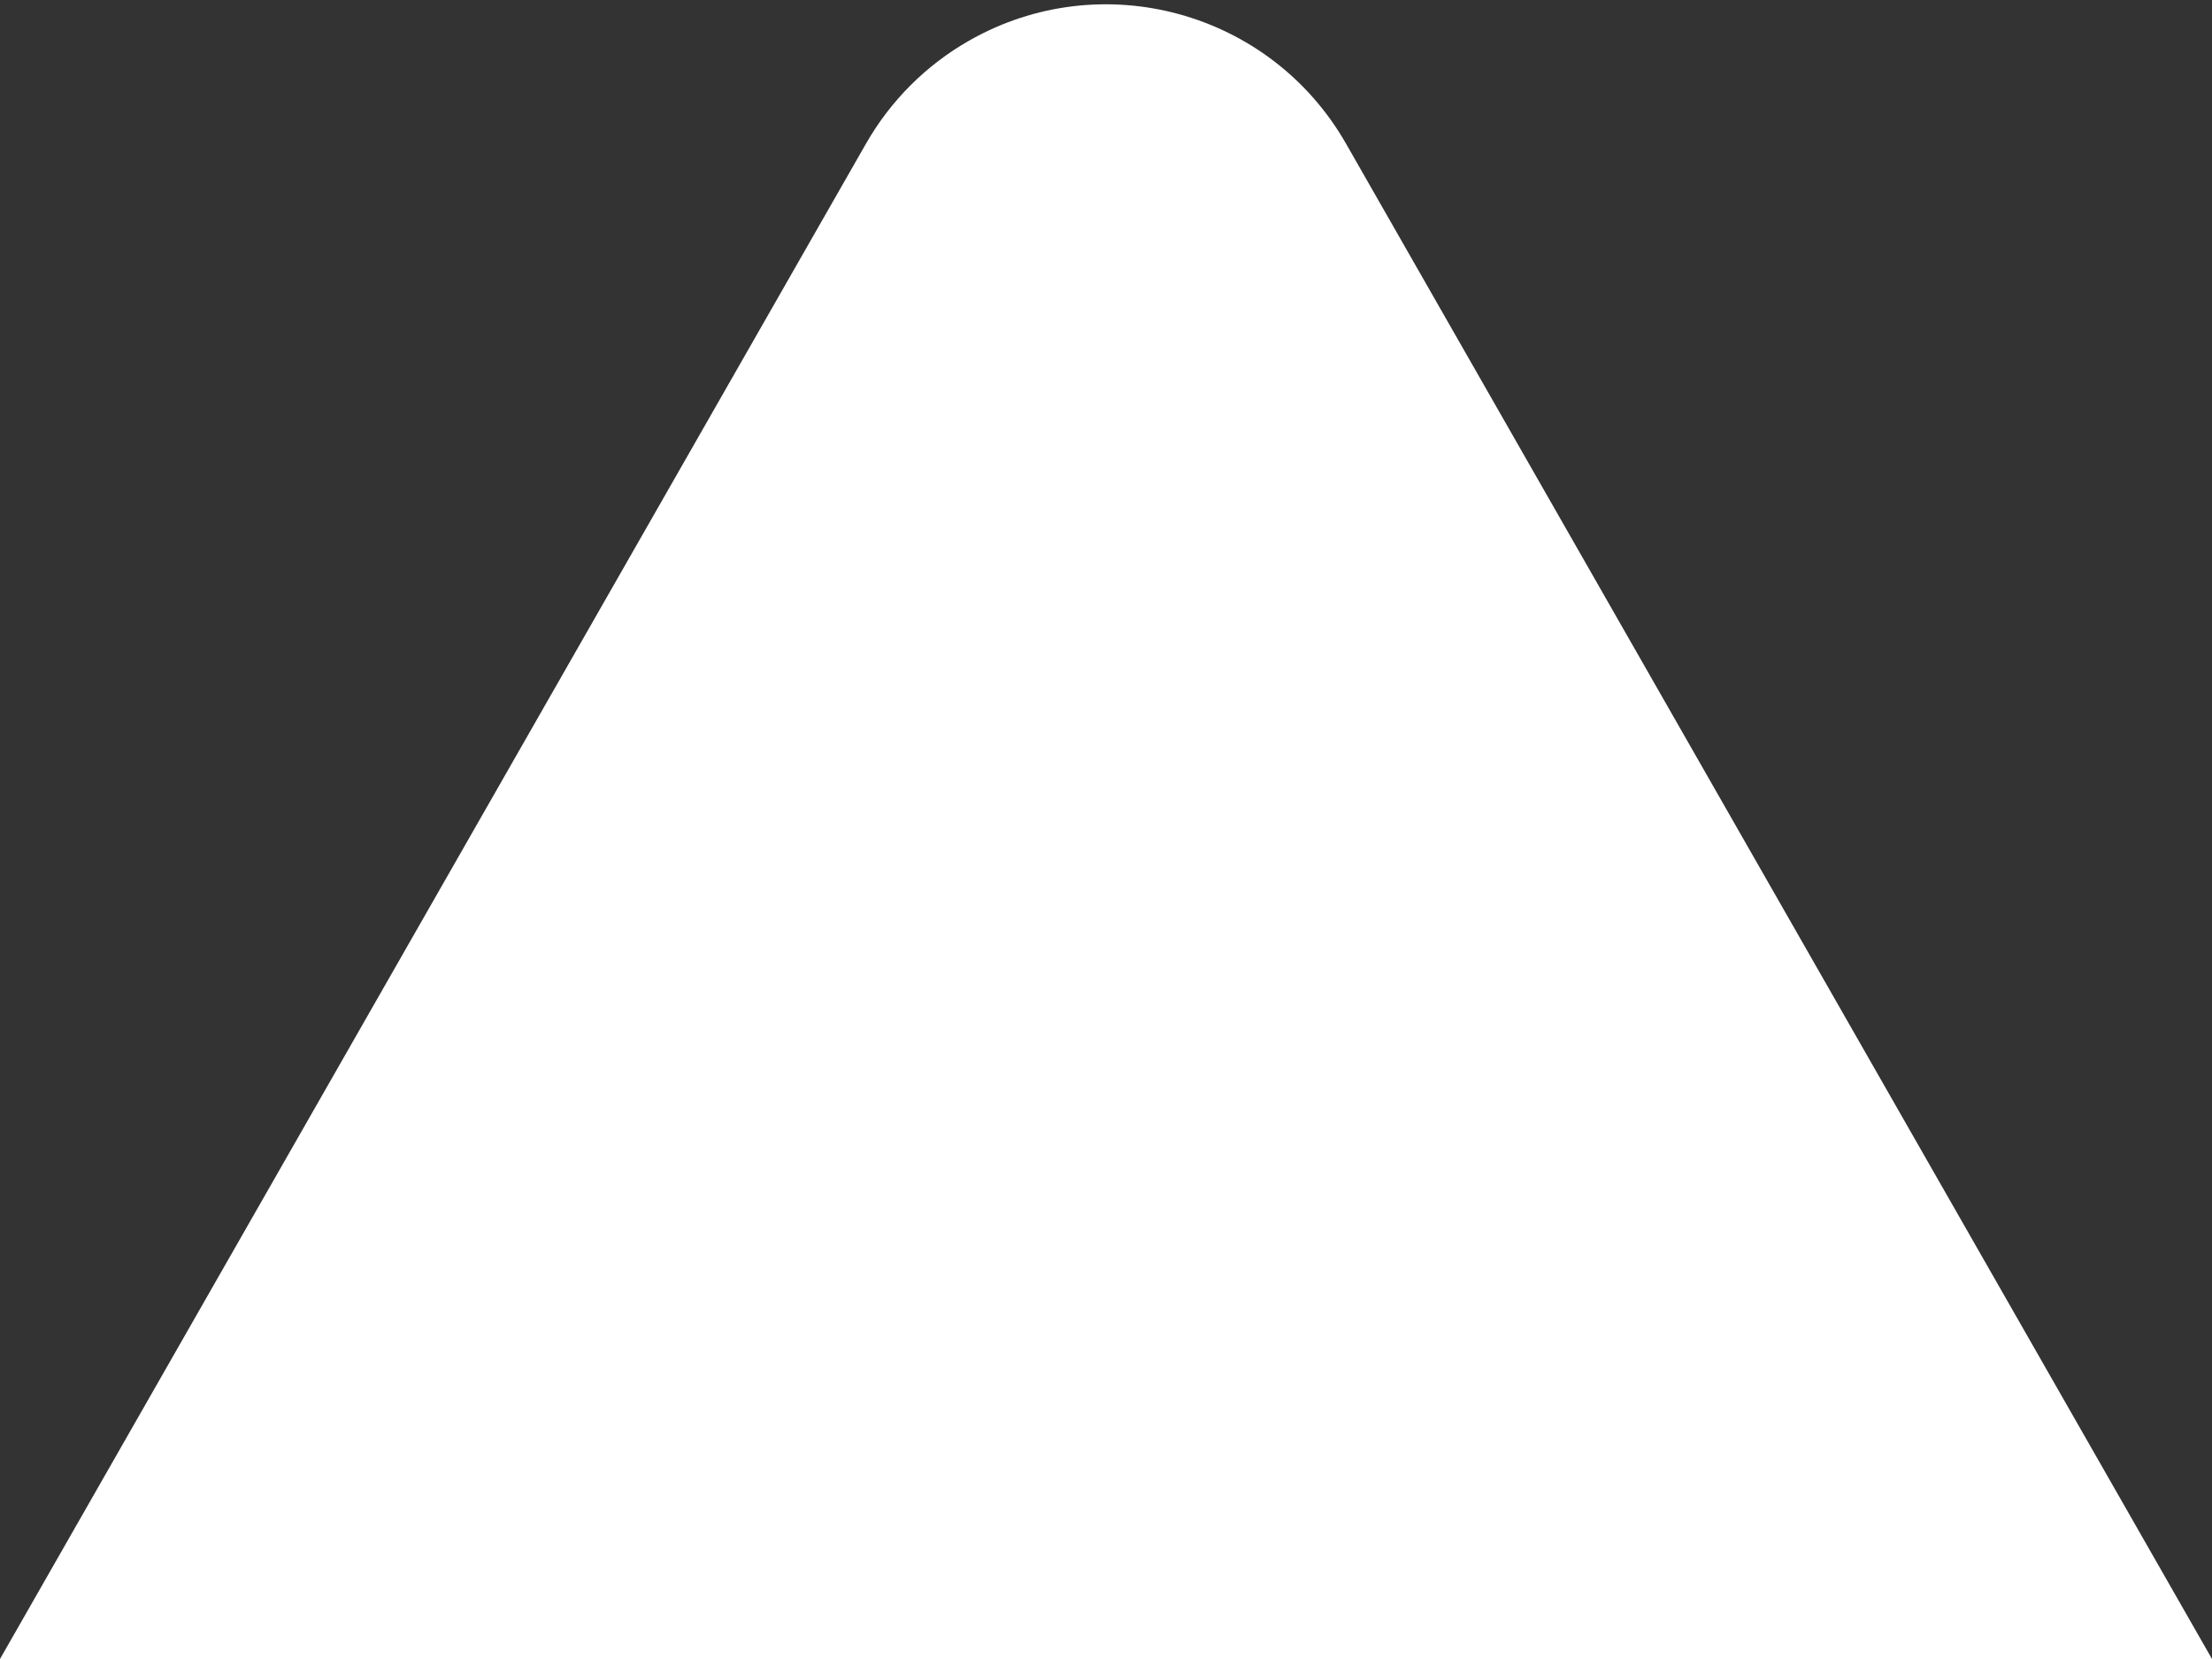 <?xml version="1.0" encoding="UTF-8"?>
<svg width="16px" height="12px" viewBox="0 0 16 12" version="1.1" xmlns="http://www.w3.org/2000/svg" xmlns:xlink="http://www.w3.org/1999/xlink">
    <rect x="0" y="0" width="16" height="12" fill="#333333" stroke="none"/>
    <!-- Generator: Sketch 63.1 (92452) - https://sketch.com -->
    <title>Path 2 Copy</title>
    <desc>Created with Sketch.</desc>
    <g id="Usuarios" stroke="none" stroke-width="1" fill="none" fill-rule="evenodd">
        <g id="Providers-Mobile-Copy" transform="translate(-379, -47)" fill="#FFFFFF">
            <path d="M395,59 L388.736,48.039 C388.188,47.08 386.967,46.747 386.008,47.295 C385.698,47.472 385.441,47.729 385.264,48.039 L379,59 L379,59 L395,59 Z" id="Path-2-Copy"></path>
        </g>
    </g>
</svg>
